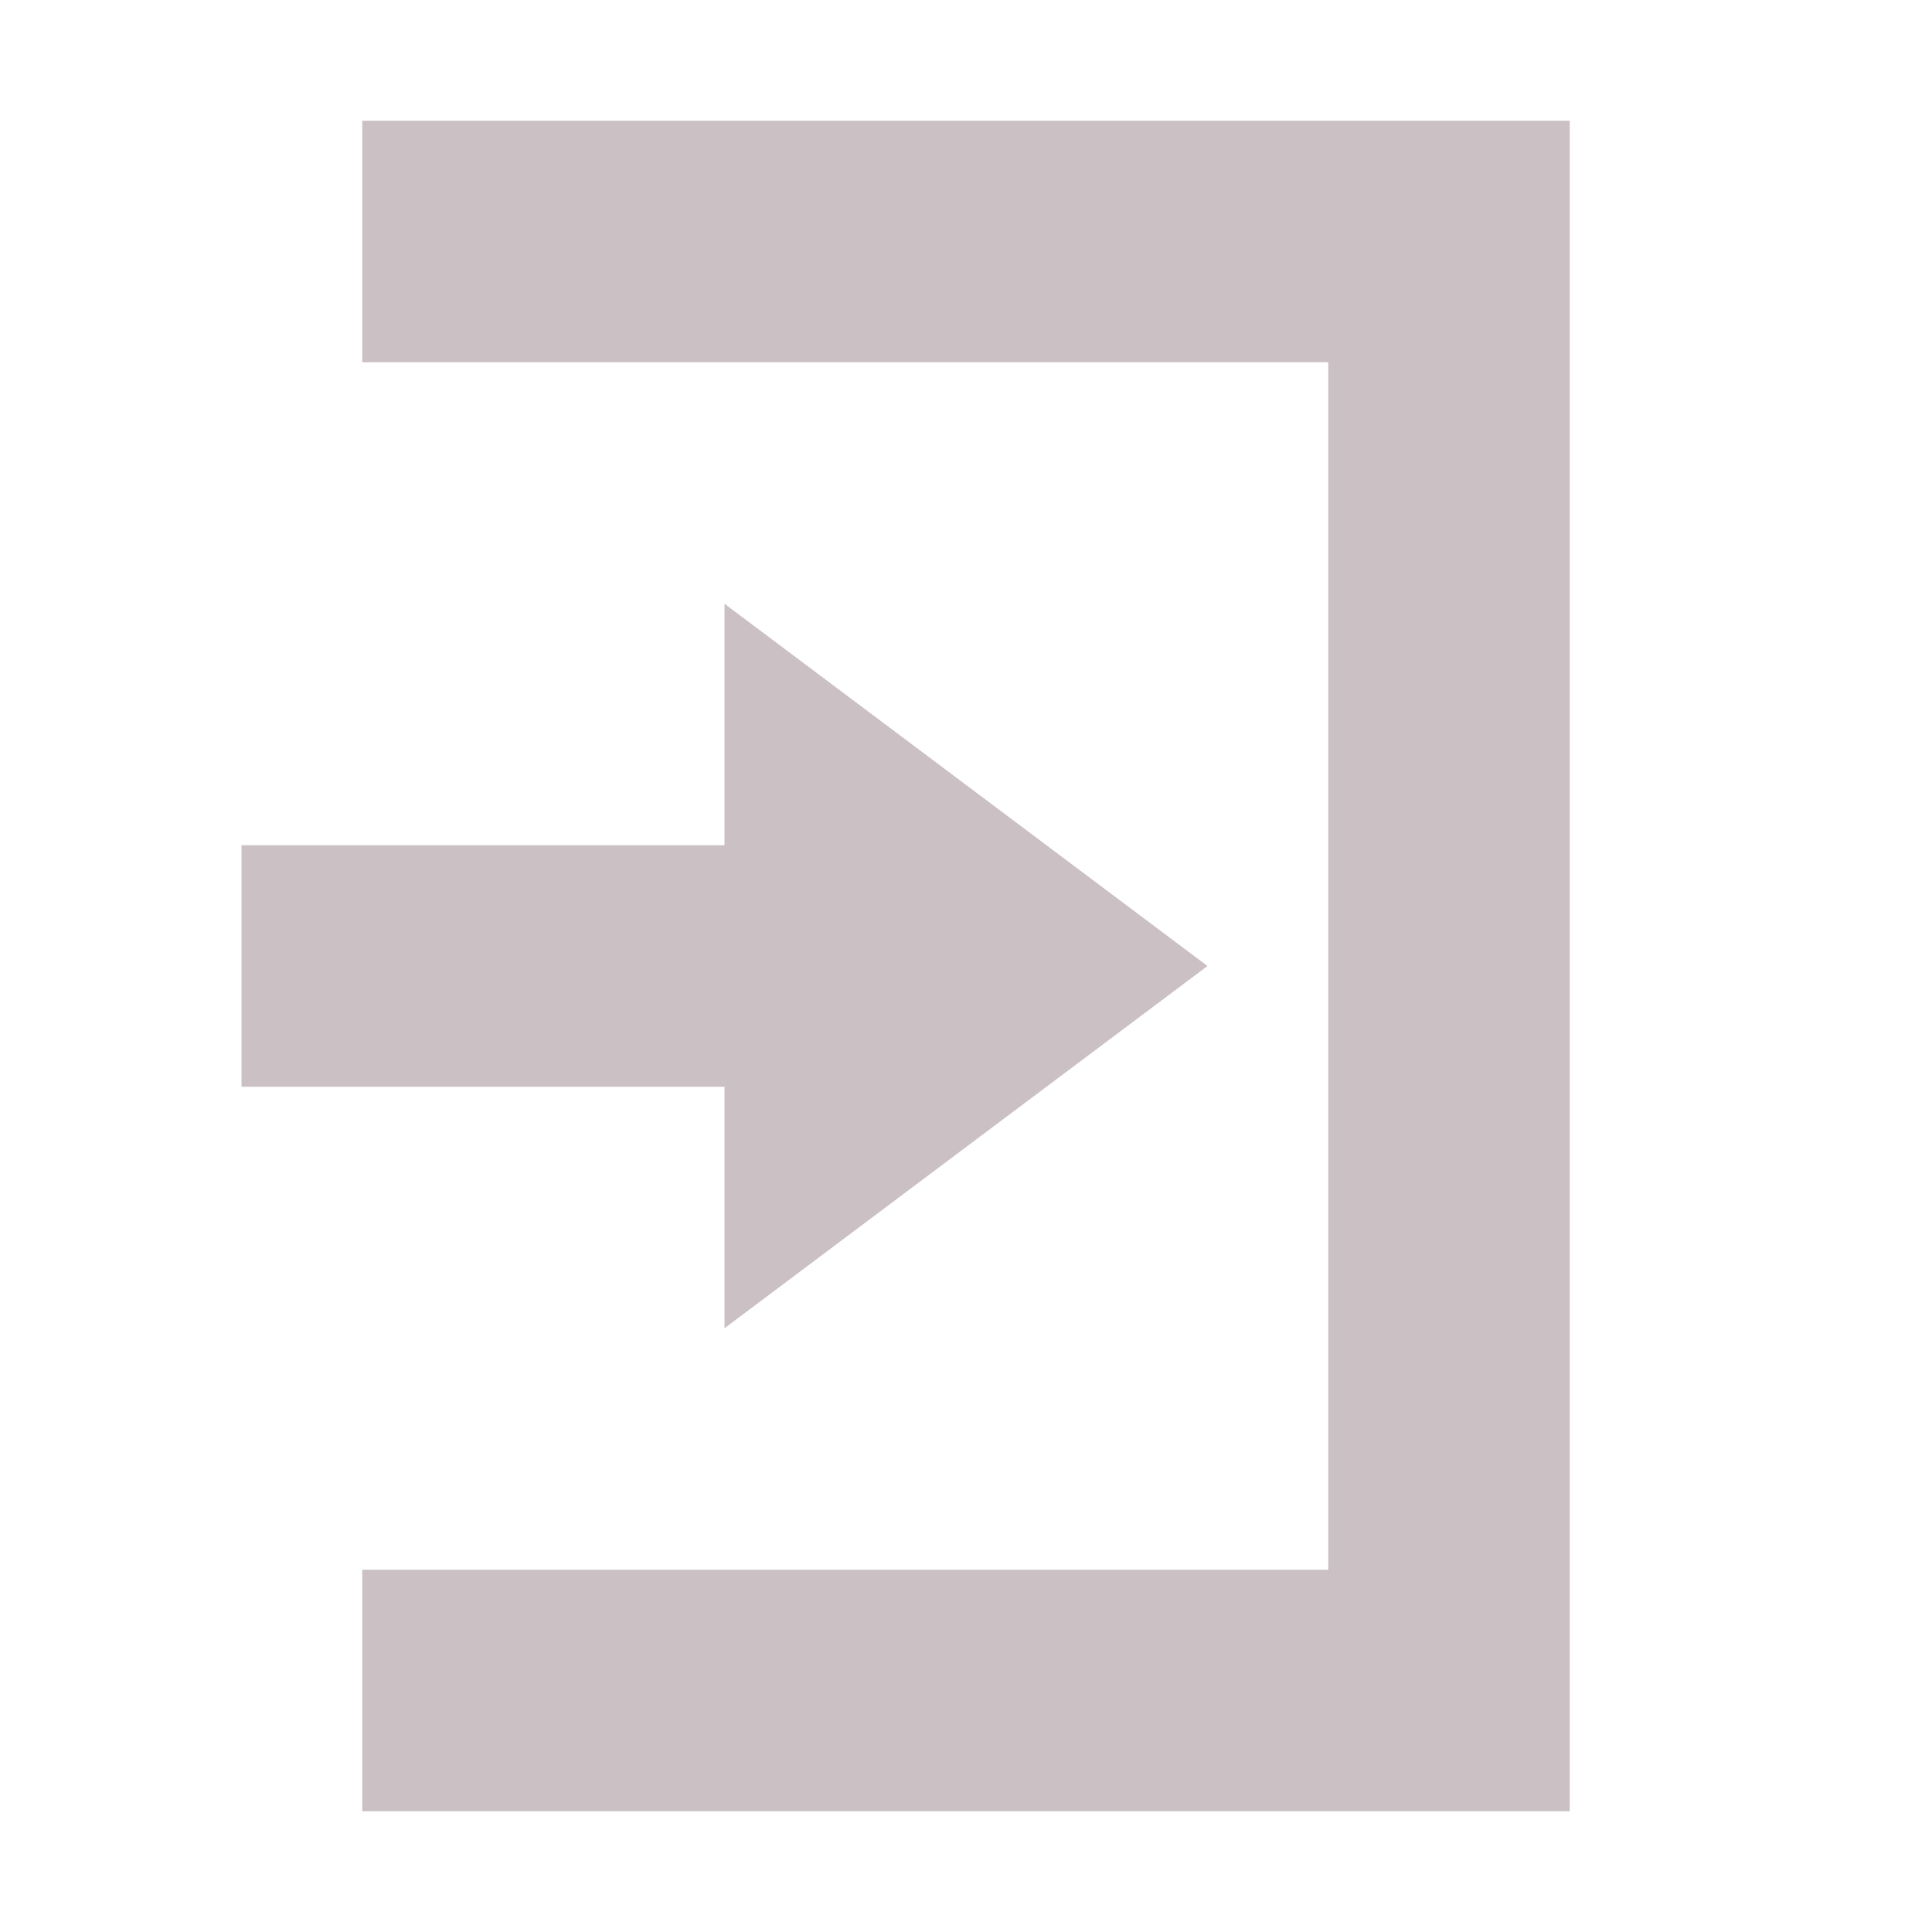 <svg xmlns="http://www.w3.org/2000/svg" width="16" height="16" version="1.1">
 <path style="fill:#cbc1c5" d="M 6,5 10,8 6,11 V 9 H 2 V 7 H 6 Z"/>
 <path style="fill:#cbc1c5" d="M 13,15 H 3 V 13 H 11 V 3 3 H 3 V 1 H 13 Z"/>
</svg>
